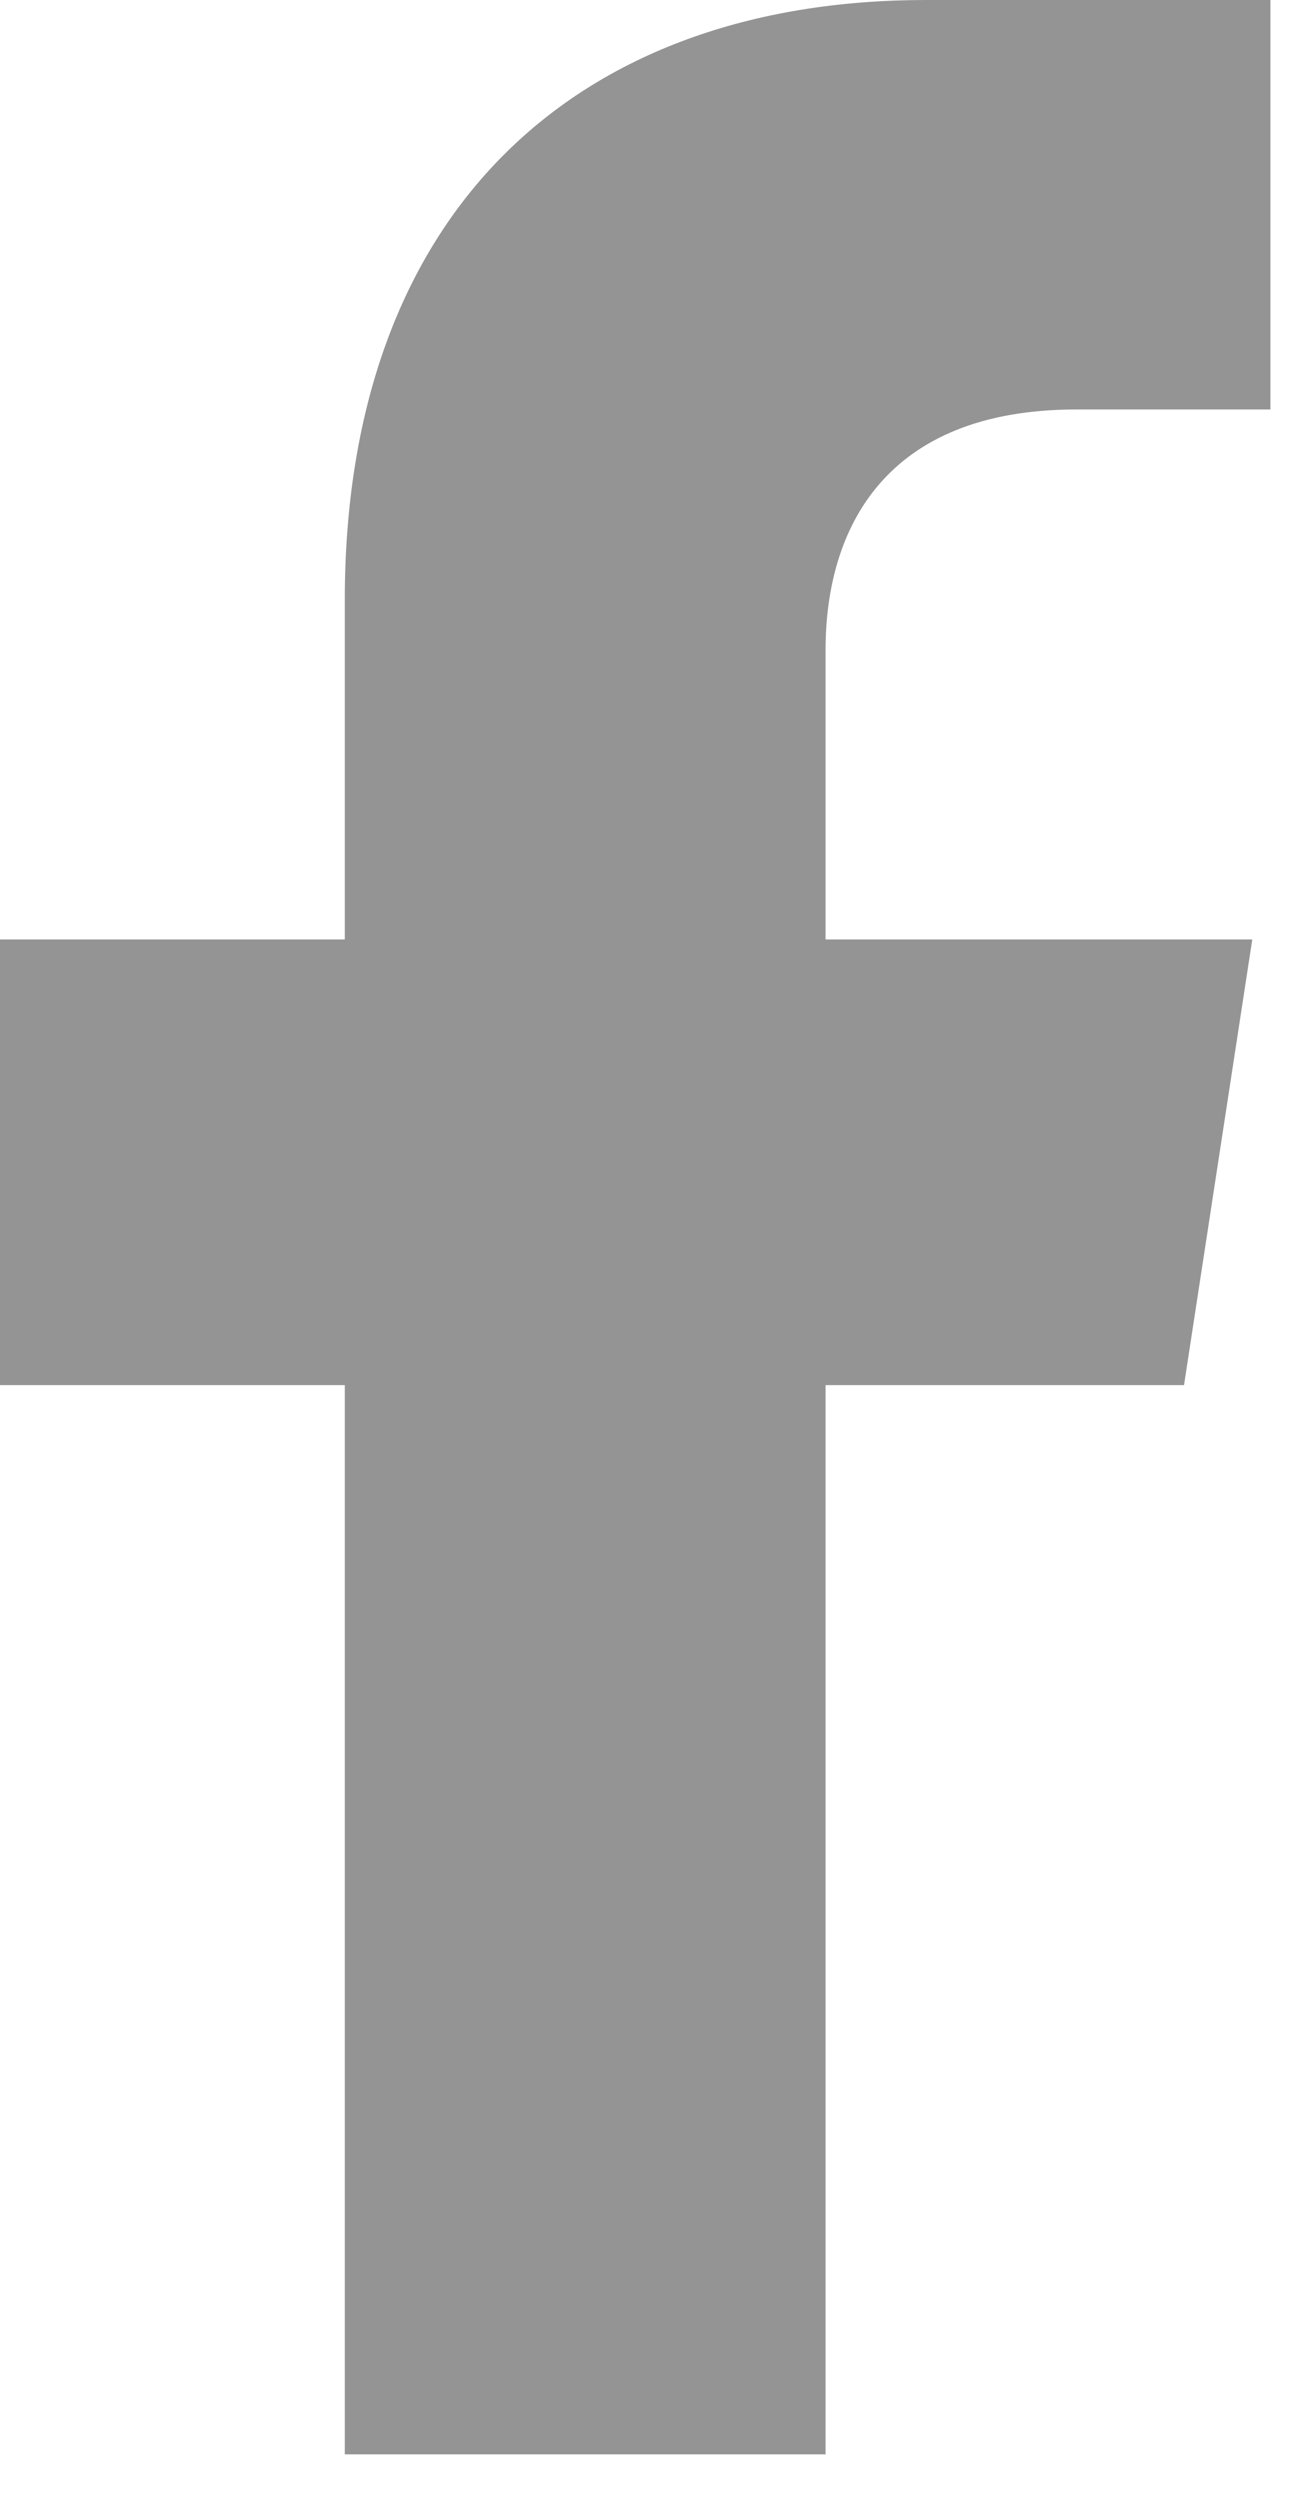<svg width="10" height="19" viewBox="0 0 10 19" fill="none" xmlns="http://www.w3.org/2000/svg">
<path d="M8.185 3.112H9.661V0H7.042C4.368 0 2.622 1.623 2.622 4.559V7.14H0V10.527H2.622V18.653H6.278V10.527H9.004L9.523 7.14H6.278V4.942C6.278 4.015 6.732 3.112 8.185 3.112Z" fill="#949494"/>
</svg>
